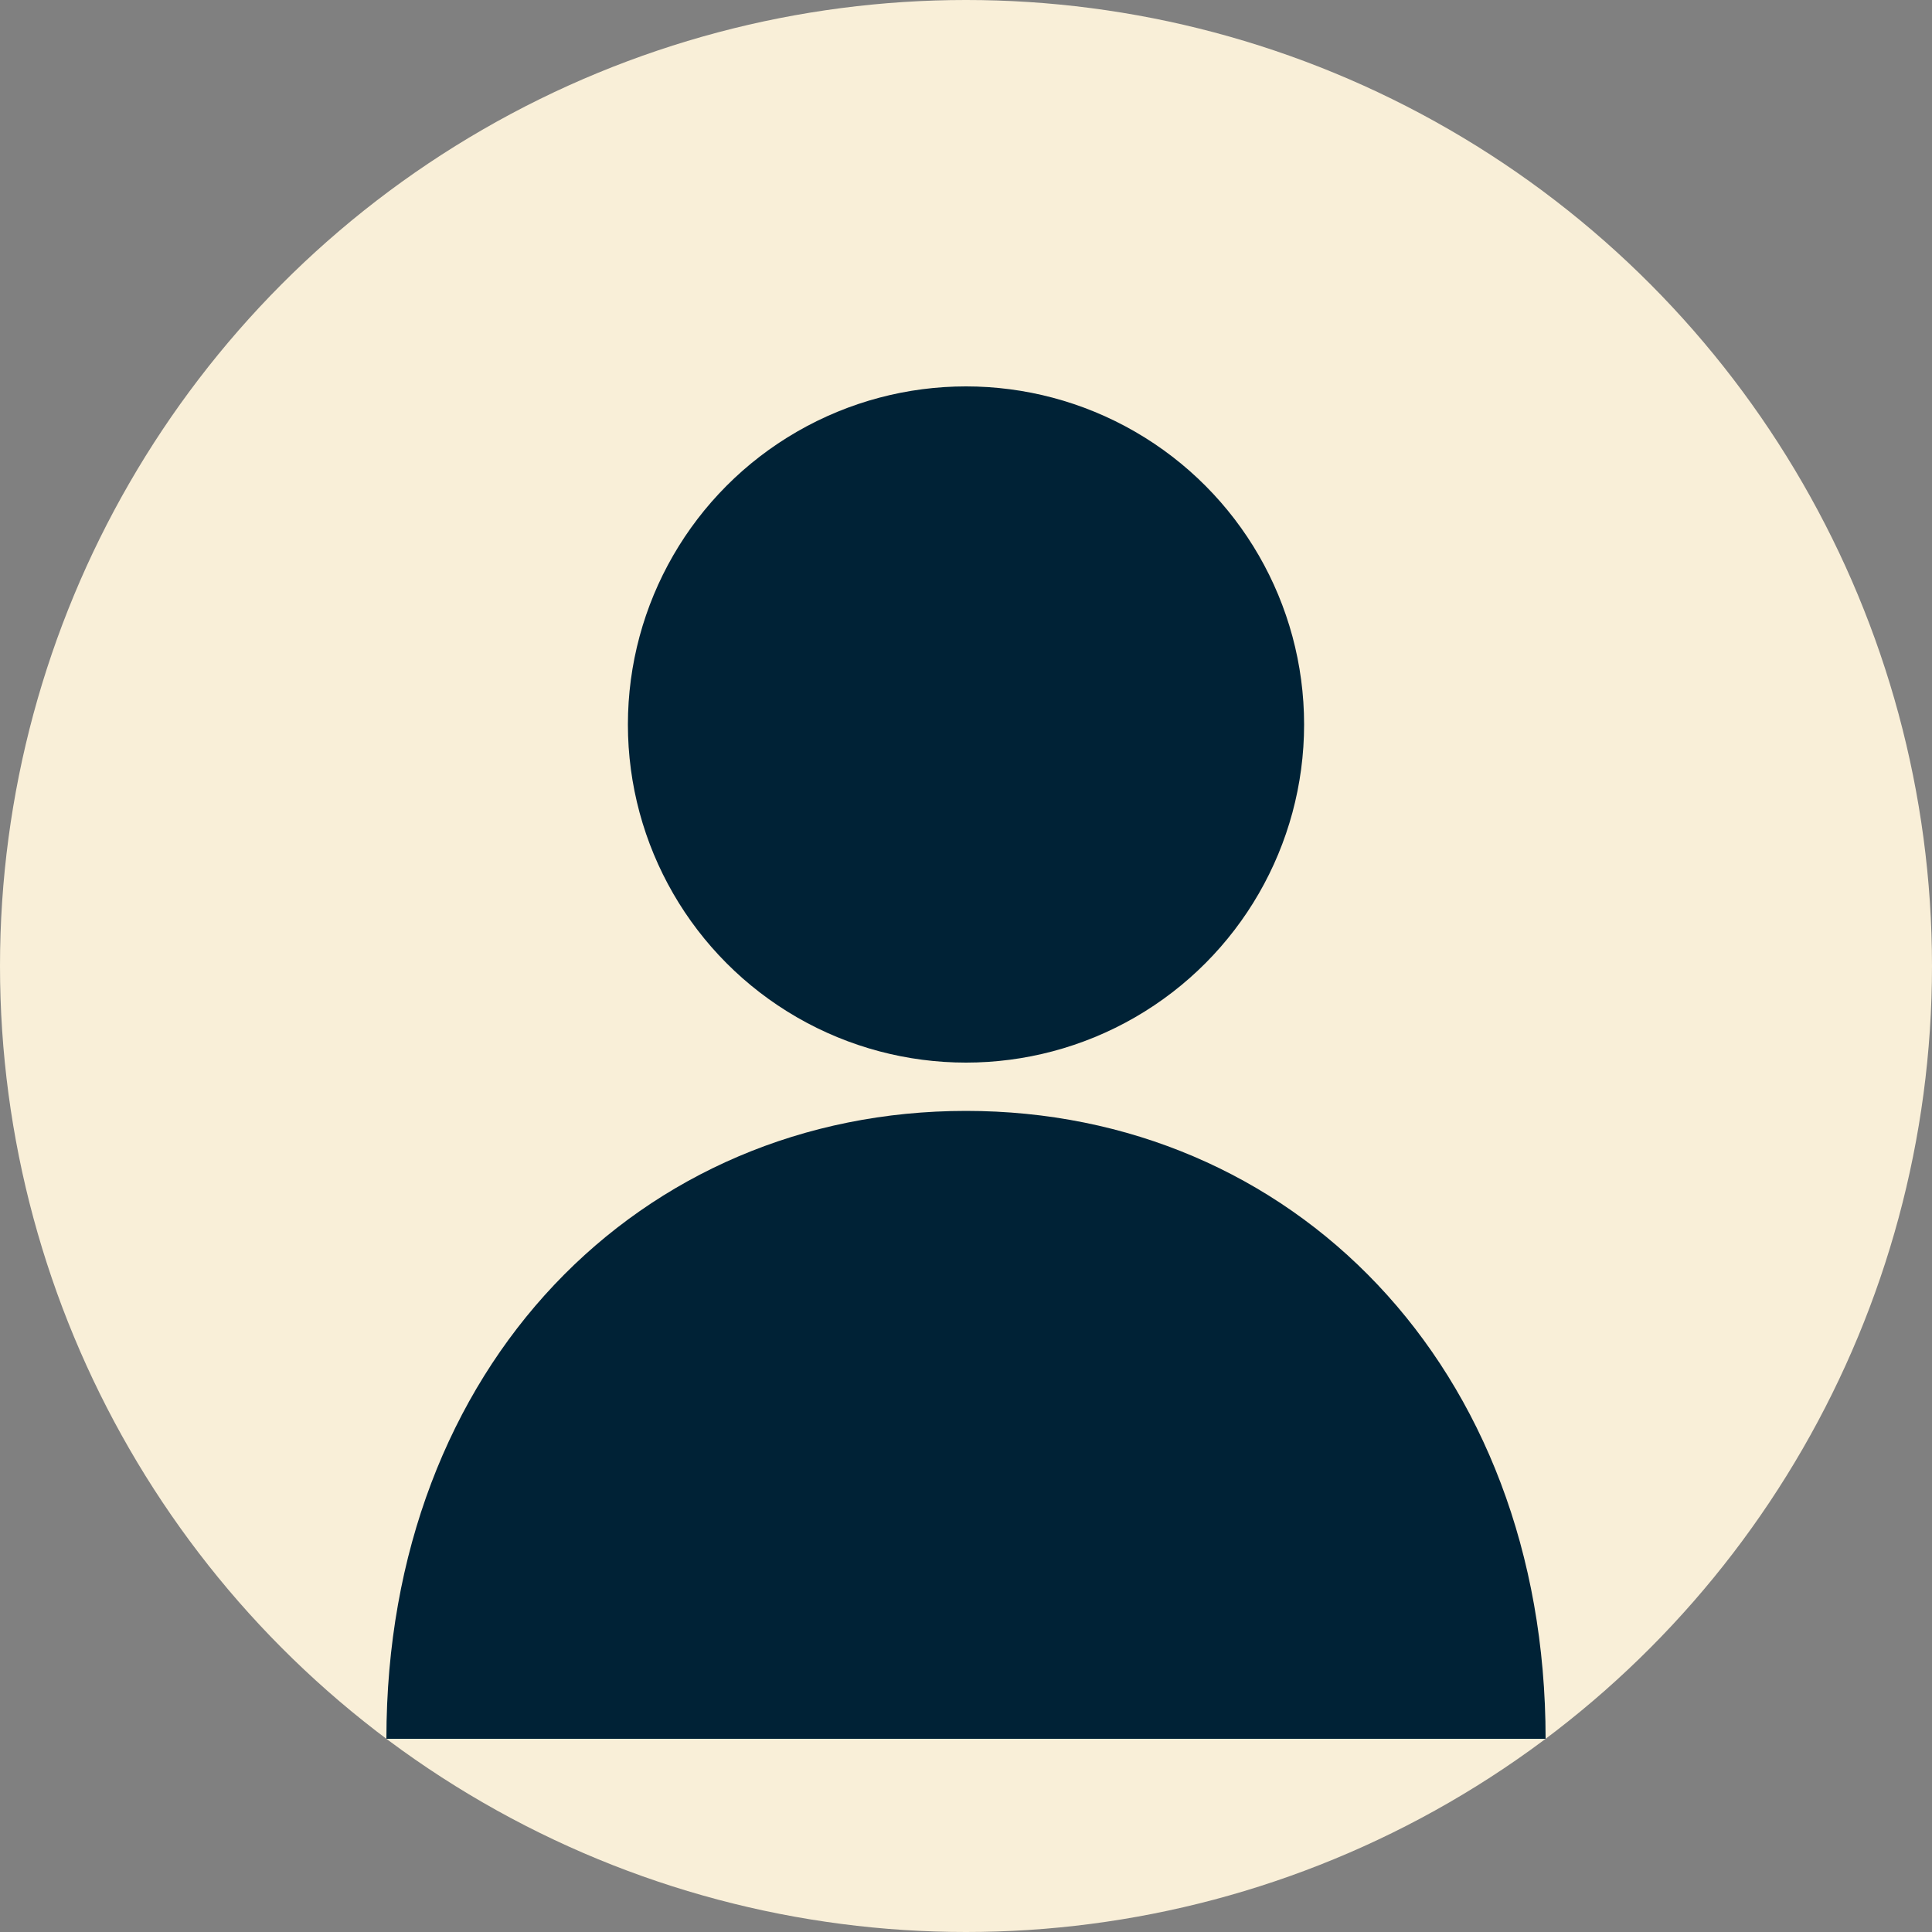 <svg width="40" height="40" viewBox="0 0 40 40" fill="none" xmlns="http://www.w3.org/2000/svg">
  <rect x="0" y="0" width="40" height="40" fill="#808080" stroke="none"/>
  <circle cx="20" cy="20" r="20" fill="#F9EFD8" />
  <circle cx="20" cy="15" r="7" fill="#002236" />
  <path d="M8 36C8 28.268 13.268 23 20 23C26.732 23 32 28.268 32 36" fill="#002236" />
</svg>
